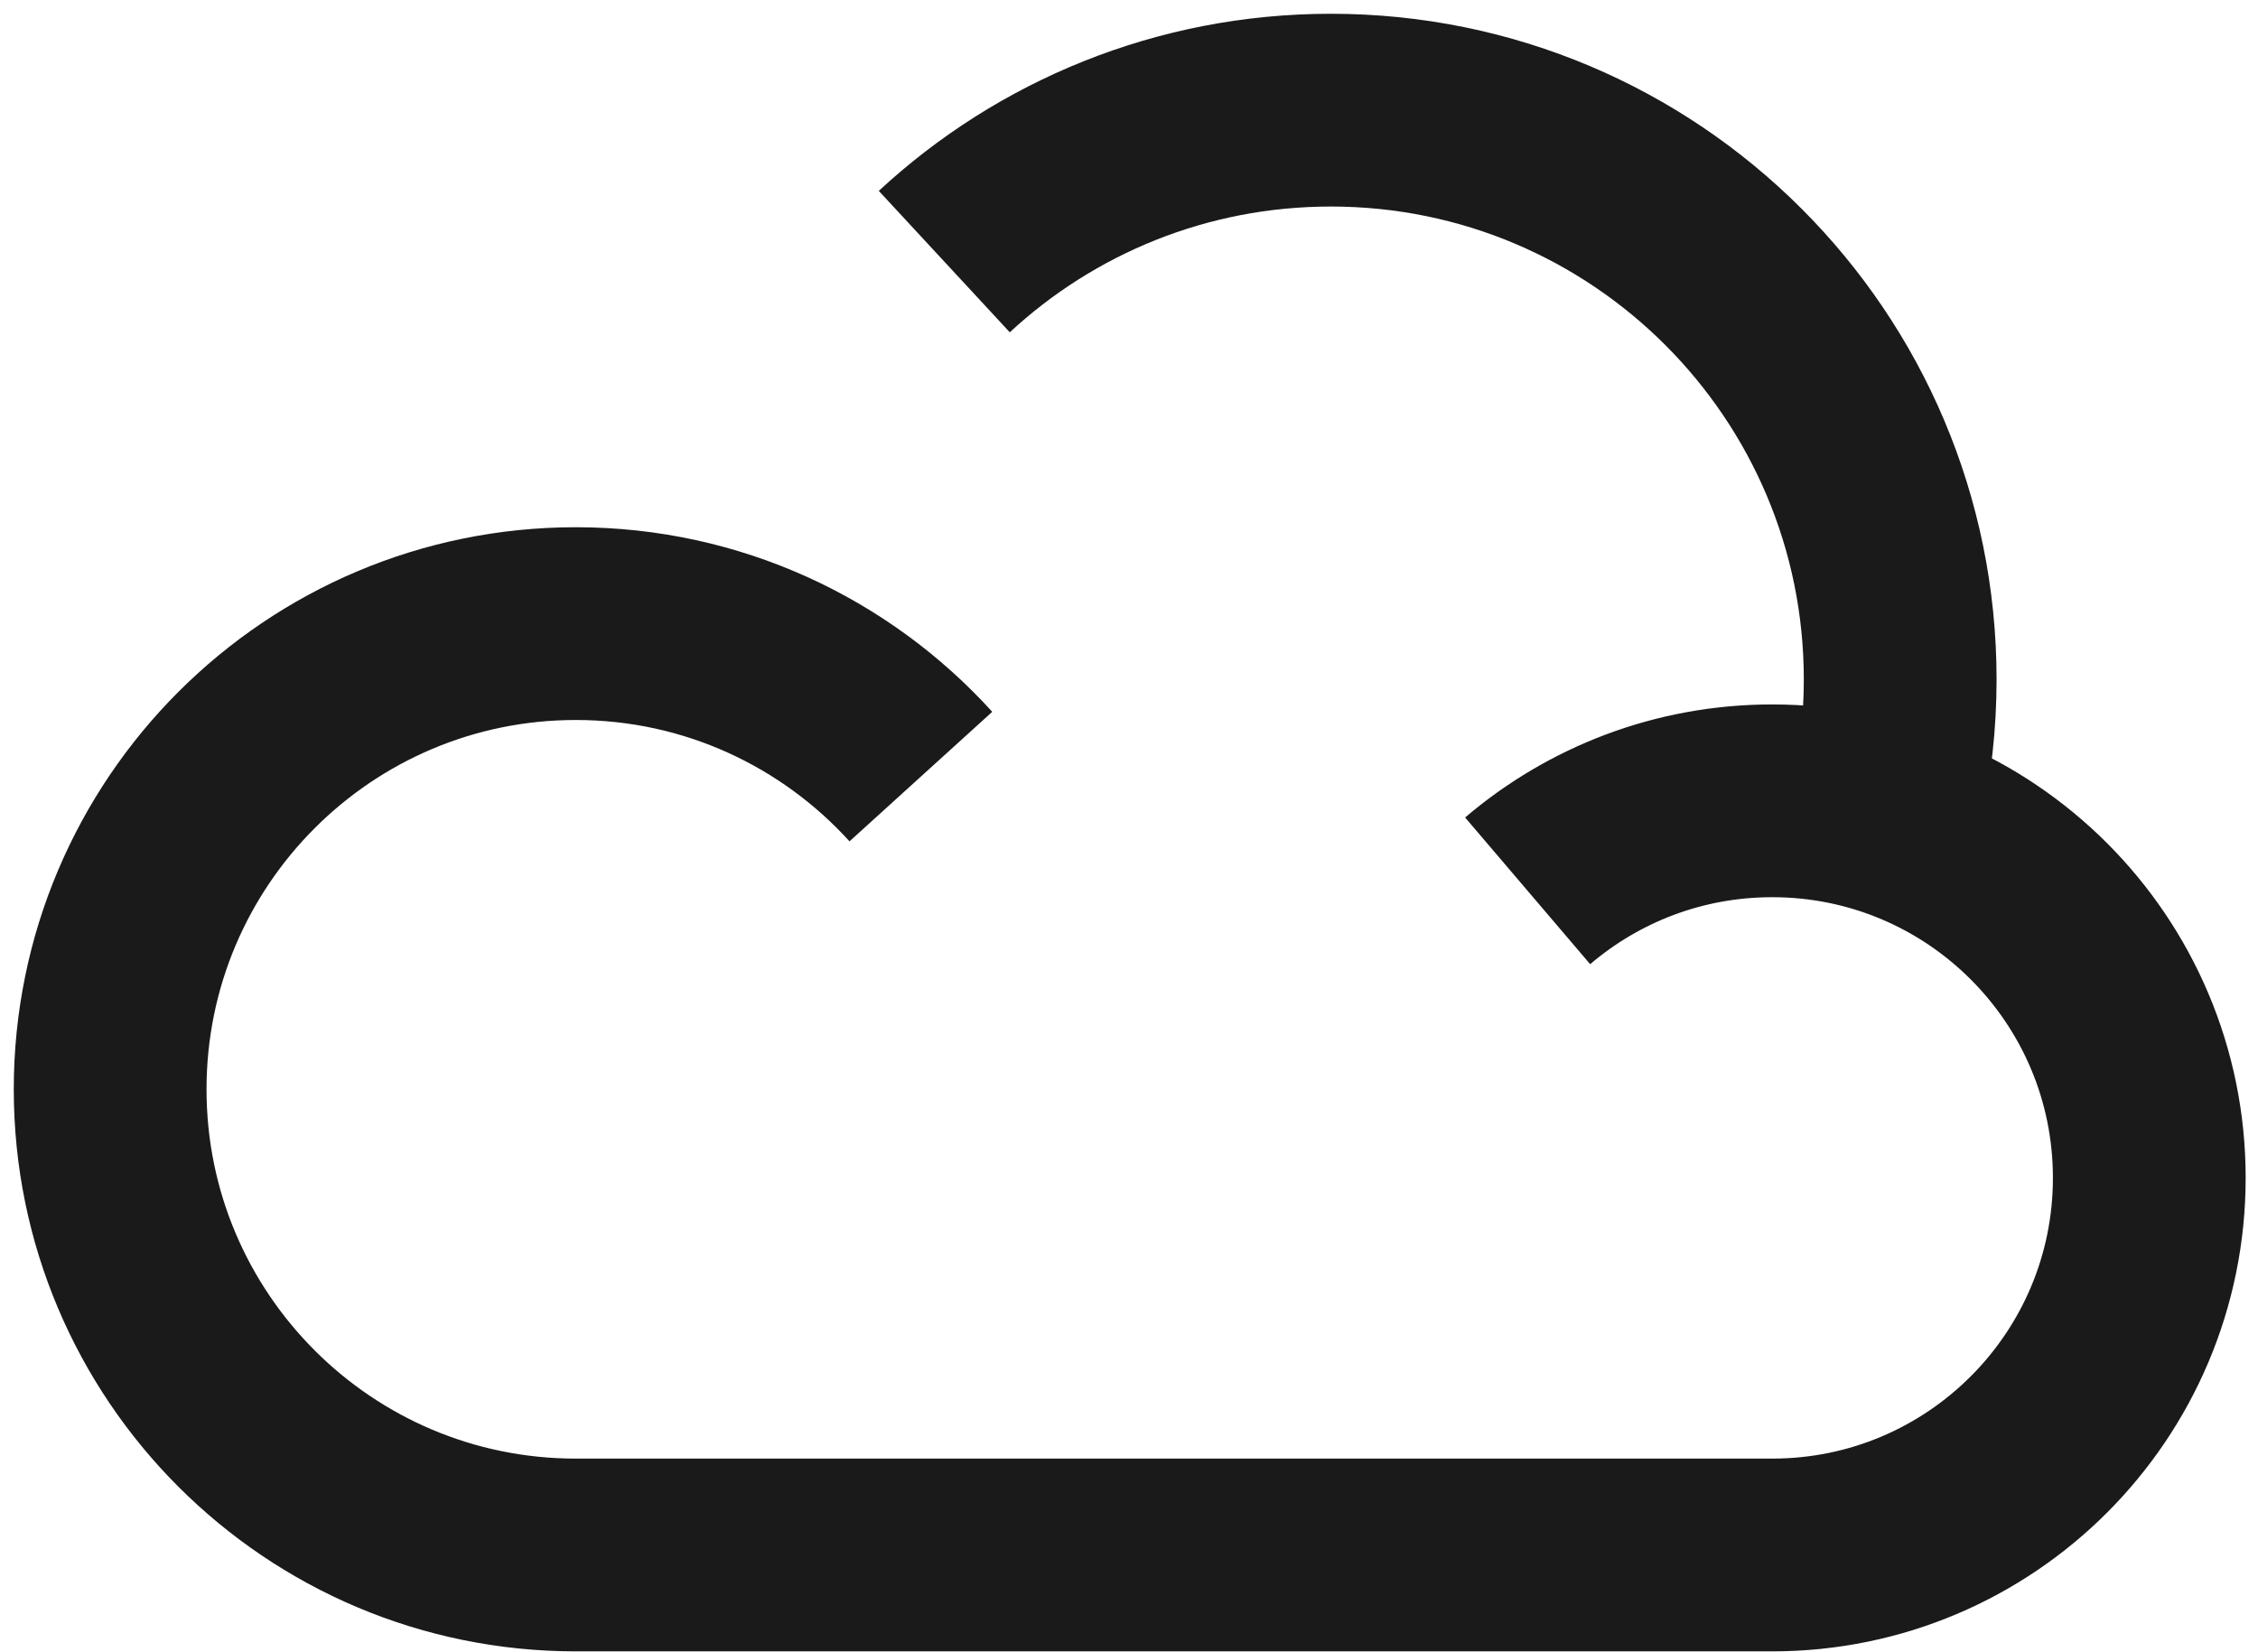 <svg width="82" height="60" viewBox="0 0 82 60" fill="none" xmlns="http://www.w3.org/2000/svg">
<path d="M68.518 29.154C68.837 27.713 69.006 26.213 69.006 24.674C69.006 13.256 59.75 4 48.332 4C42.913 4 37.978 6.085 34.292 9.499" stroke="#1A1A1A" stroke-width="7" stroke-miterlimit="10"/>
<path d="M55.477 32.35C57.869 30.311 60.97 29.081 64.359 29.081C71.922 29.081 78.052 35.211 78.052 42.774C78.052 50.337 71.922 56.468 64.359 56.468H20.932H20.911C11.572 56.468 4 48.896 4 39.557C4 30.219 11.572 22.646 20.911 22.646C25.879 22.646 30.347 24.79 33.442 28.201" stroke="#1A1A1A" stroke-width="7" stroke-miterlimit="10"/>
</svg>
